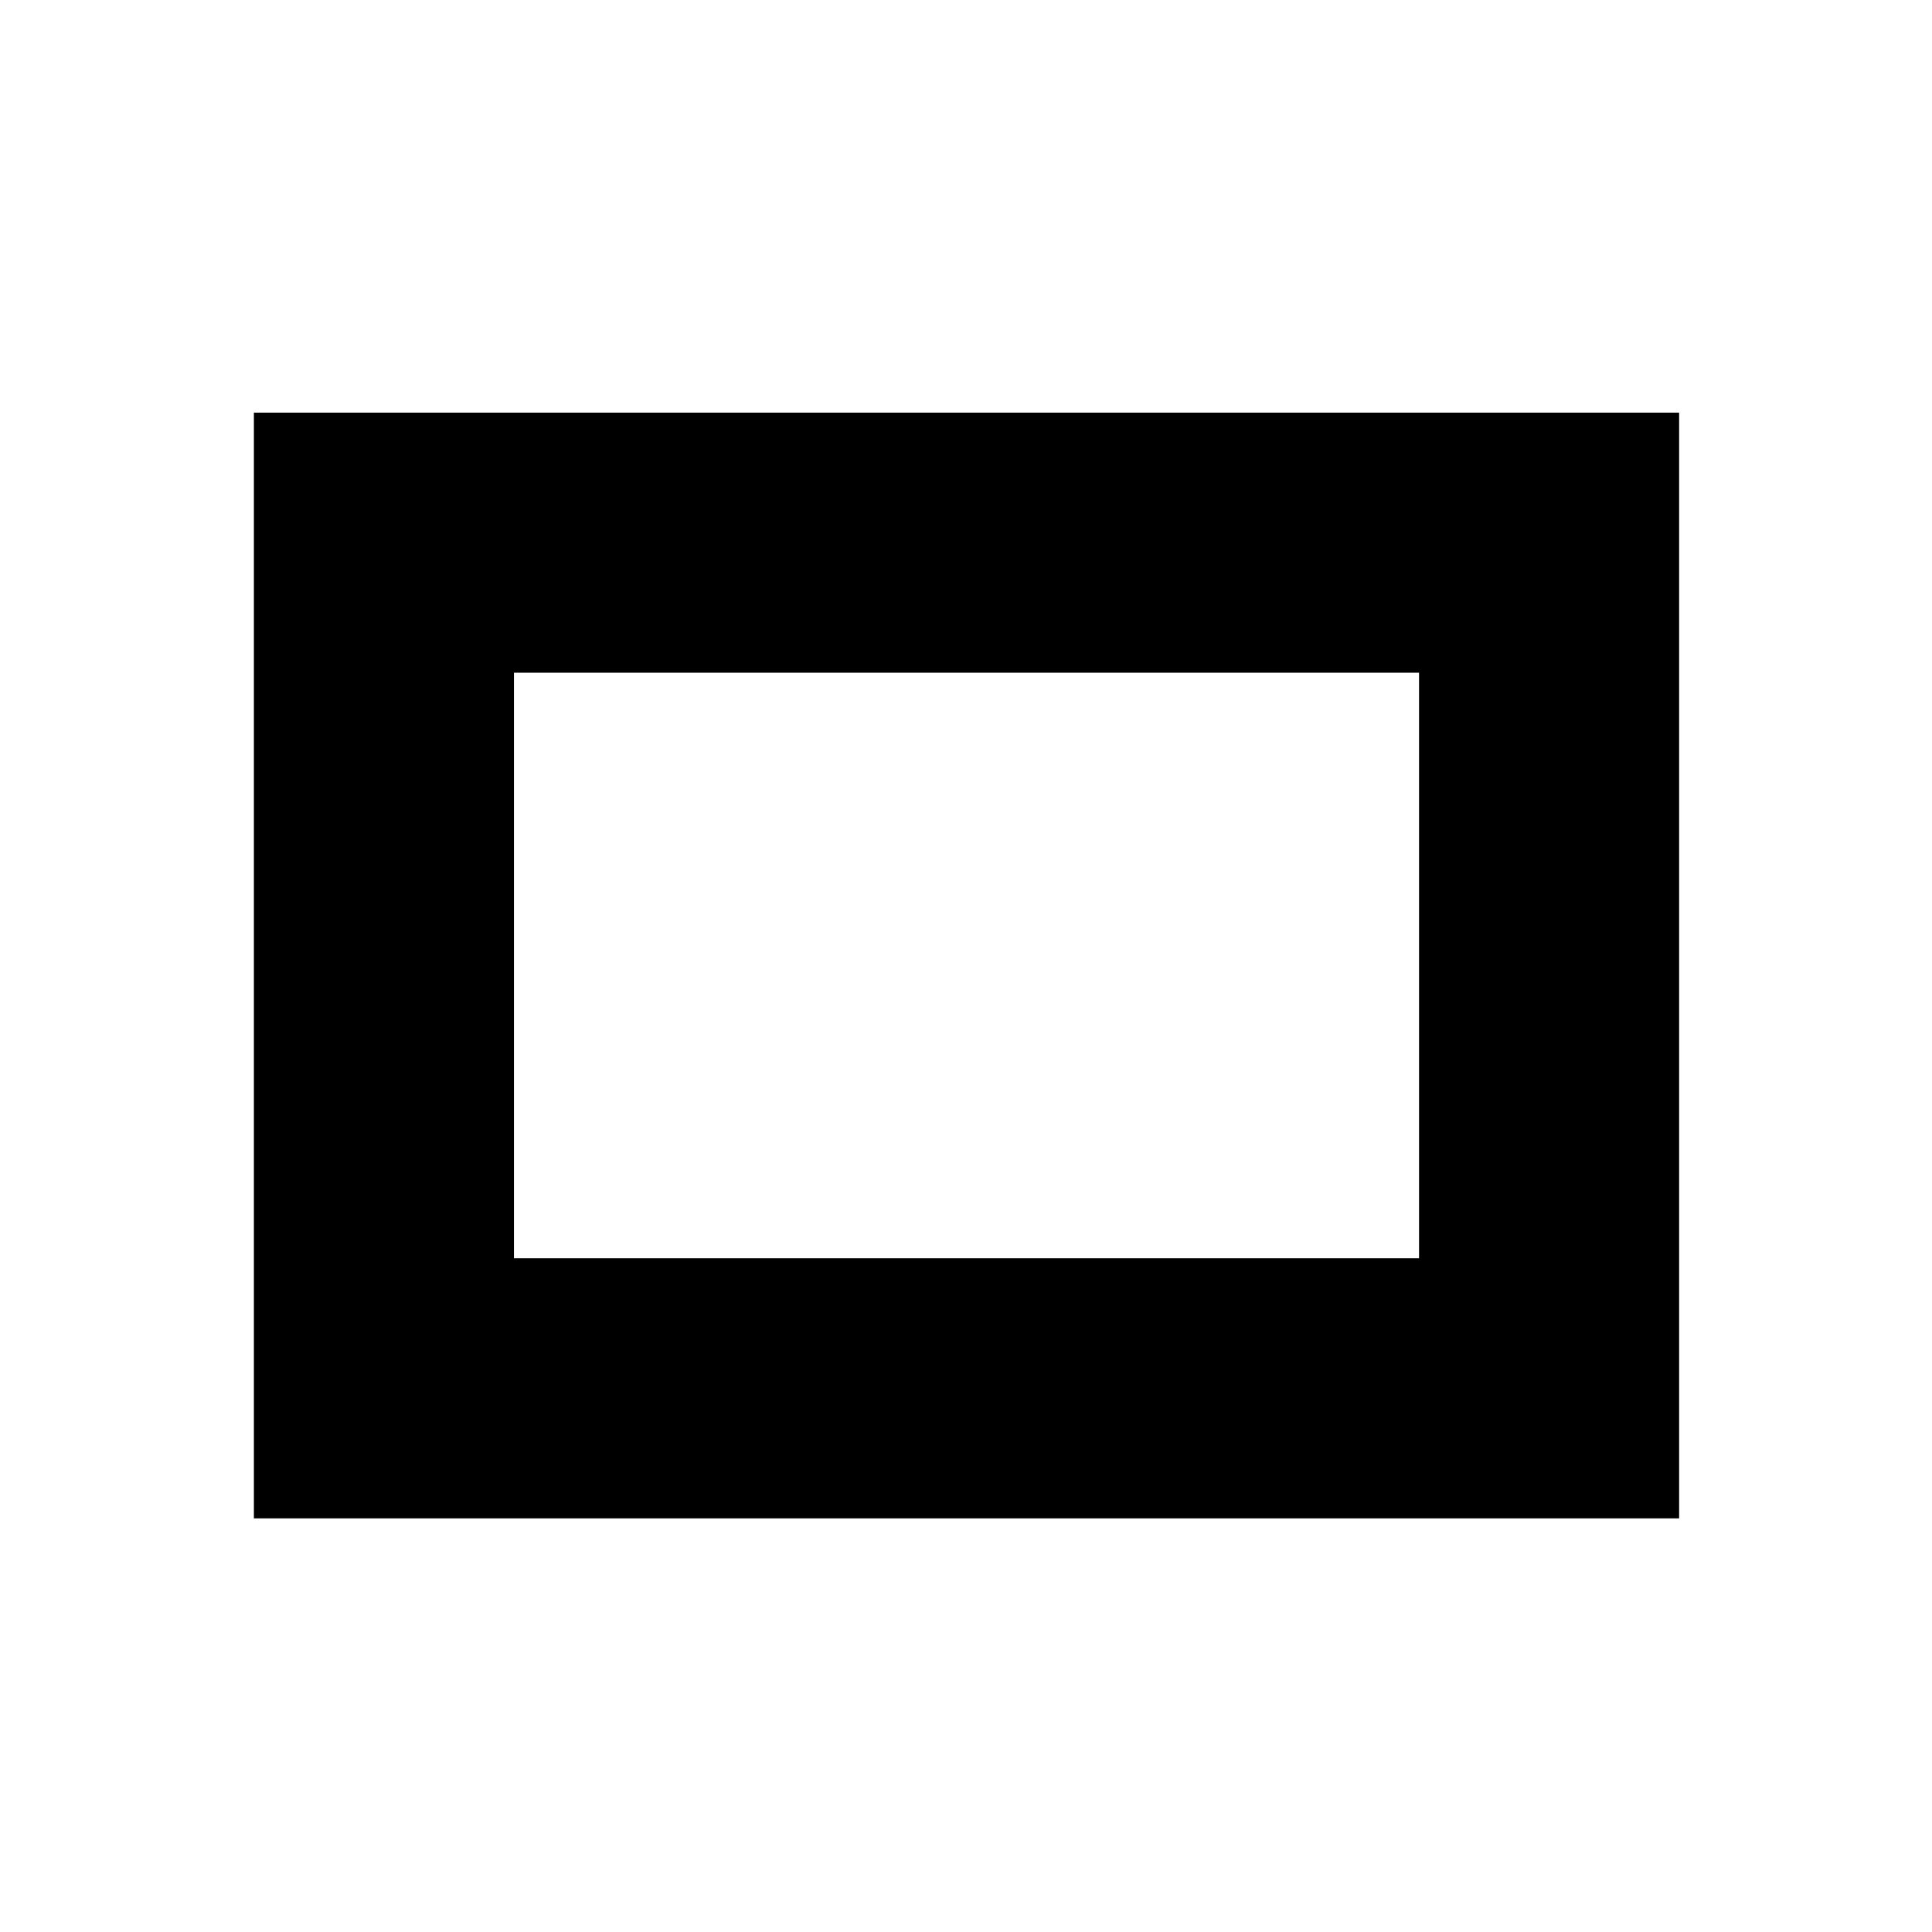 <svg xmlns="http://www.w3.org/2000/svg" height="24" viewBox="0 96 960 960" width="24"><path d="M126.154 850.462V301.038h708.192v549.424H126.154Zm129.231-129.231h449.73V430.269h-449.73v290.962Z"/></svg>